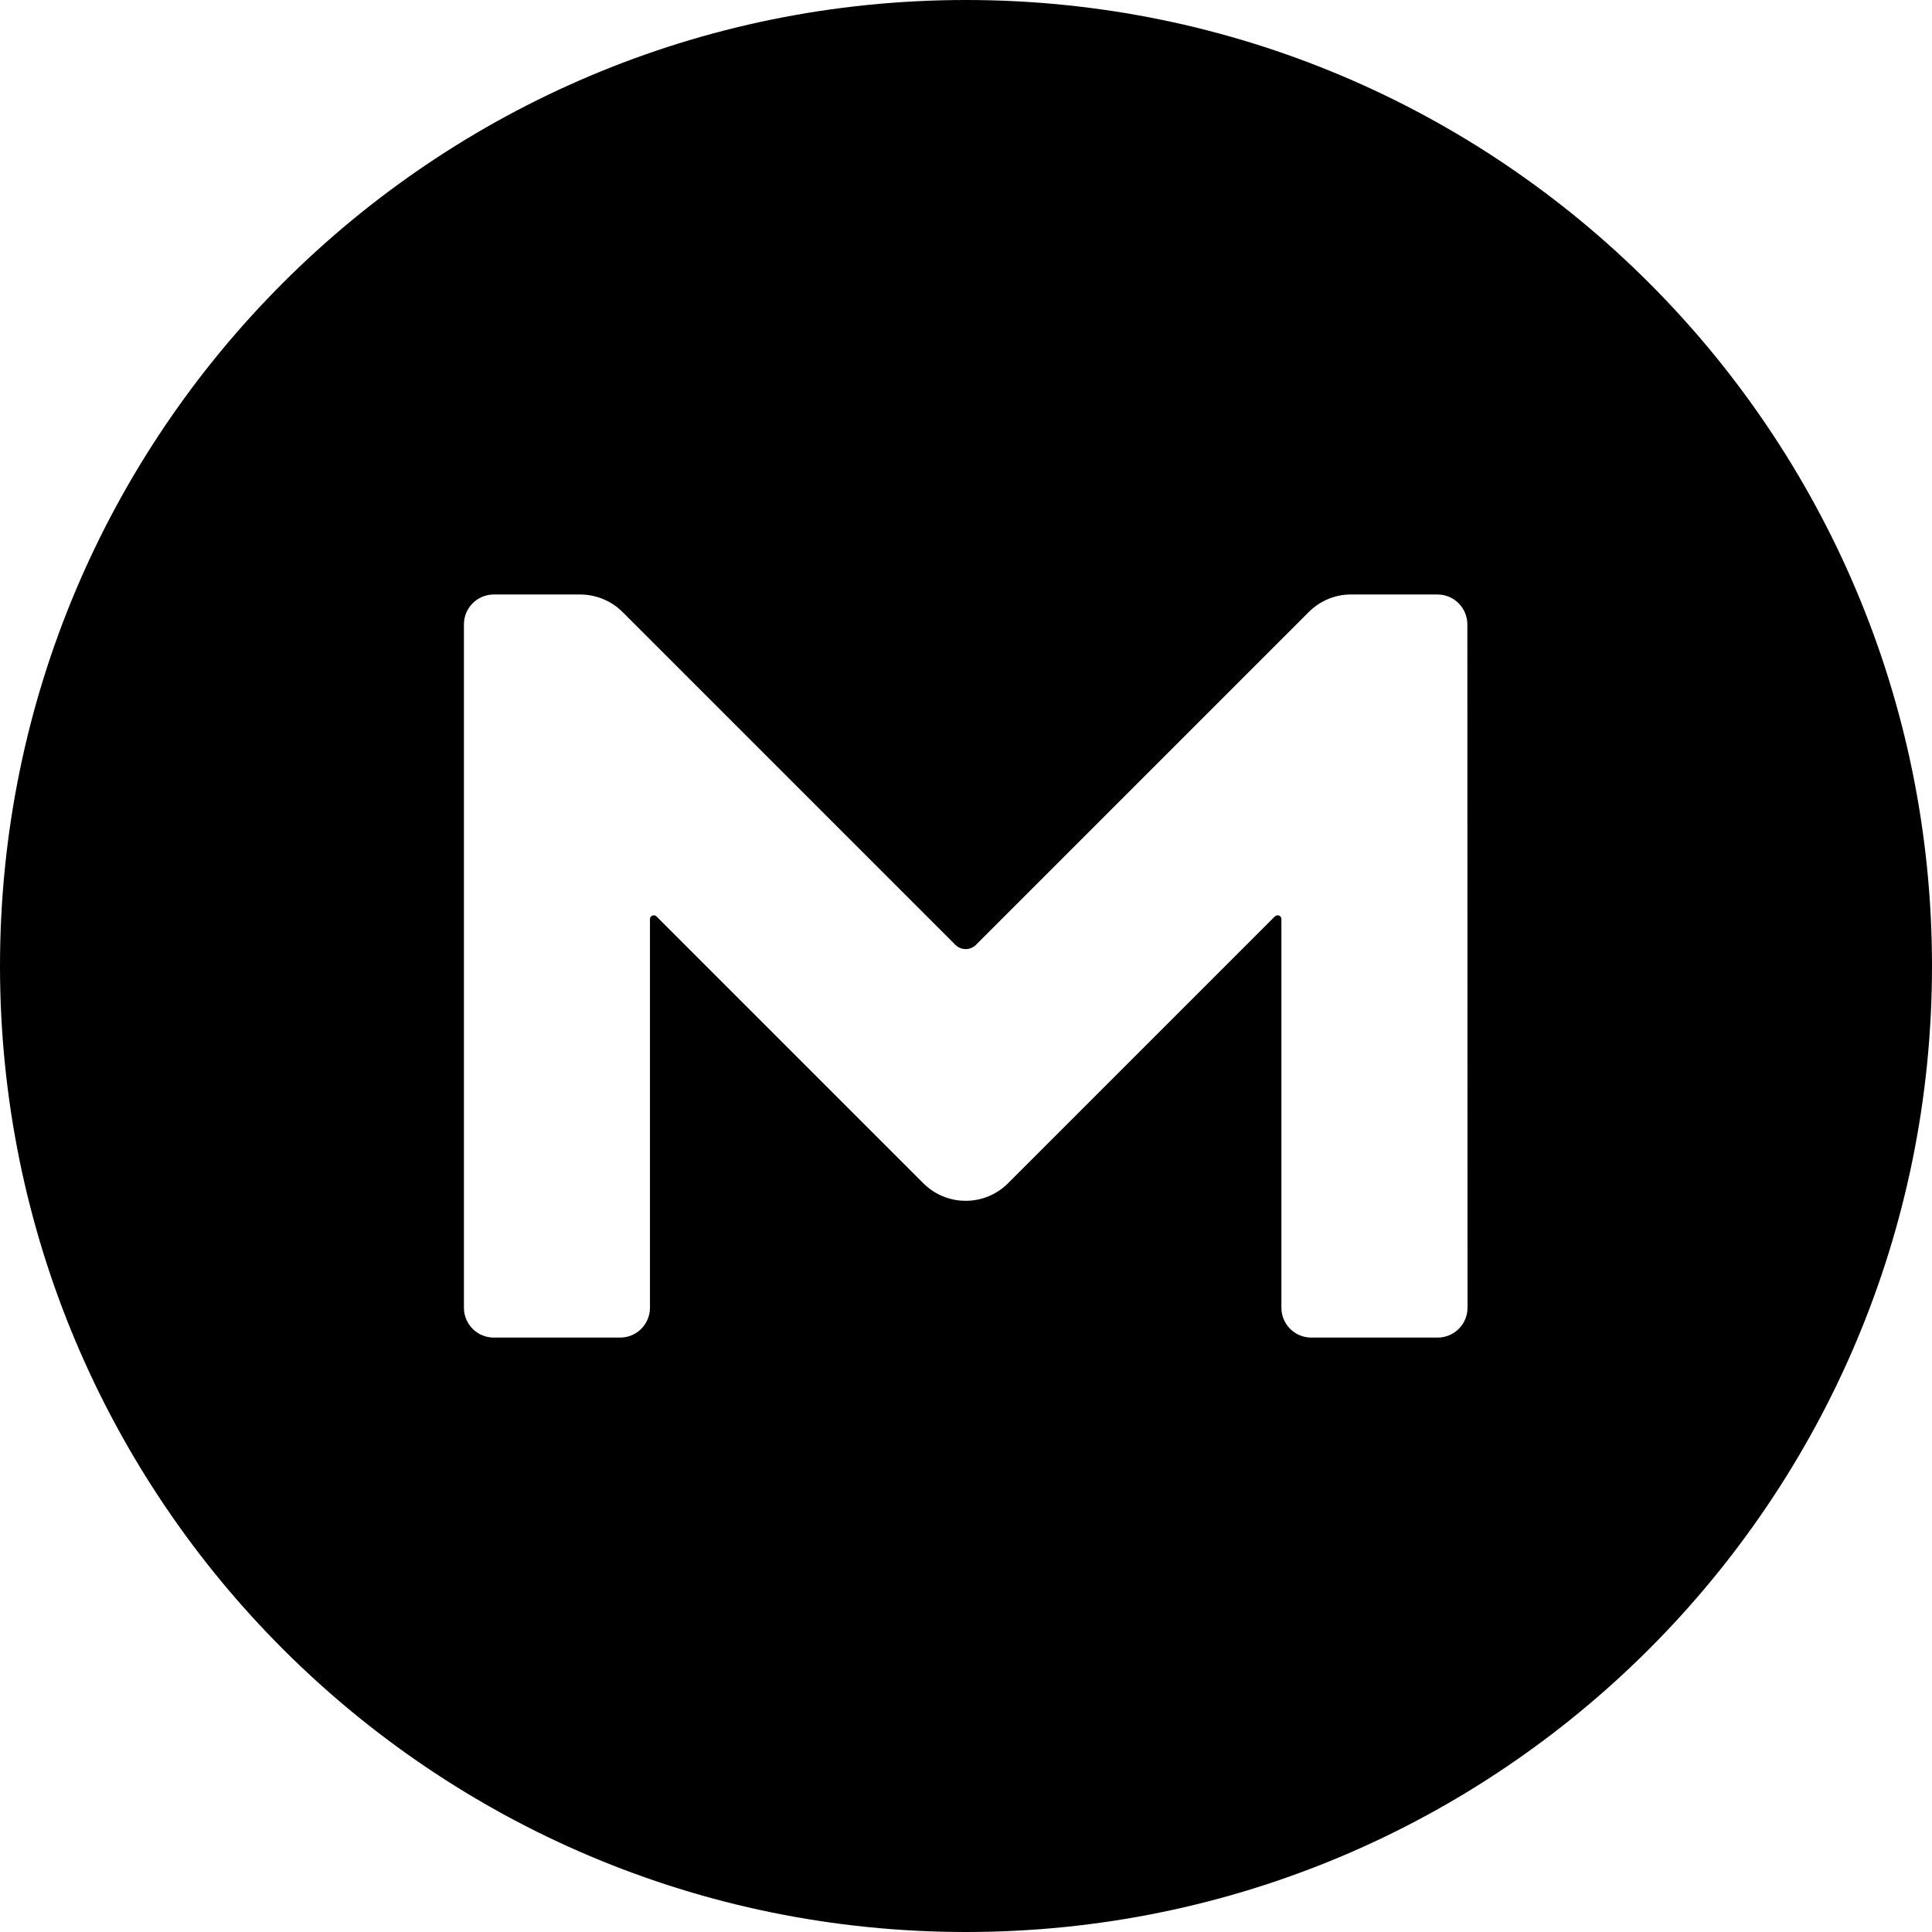 <svg xmlns="http://www.w3.org/2000/svg" version="1.1" width="24" height="24" viewBox="0 0 24 24">
<path d="M12 0c-6.628 0-12 5.372-12 12s5.372 12 12 12 12-5.372 12-12-5.372-12-12-12zM18.23 16.244c0 0 0 0.001 0 0.001 0 0.205-0.166 0.371-0.371 0.371-0.001 0-0.001 0-0.002 0h-1.567c-0 0-0.001 0-0.001 0-0.205 0-0.371-0.166-0.371-0.371 0-0 0-0.001 0-0.001v0-4.828c0-0.040-0.046-0.060-0.080-0.033l-3.32 3.32c-0.134 0.132-0.318 0.214-0.522 0.214s-0.388-0.082-0.522-0.214l-3.32-3.32c-0.027-0.027-0.080-0.007-0.080 0.033v4.828c0 0 0 0.001 0 0.001 0 0.205-0.166 0.371-0.371 0.371-0 0-0.001 0-0.001 0h-1.567c-0 0-0.001 0-0.001 0-0.205 0-0.371-0.166-0.371-0.371 0-0 0-0.001 0-0.001v0-8.487c0-0.206 0.166-0.372 0.372-0.372h1.076c0.205 0.002 0.391 0.085 0.525 0.22v0l4.13 4.13c0.033 0.034 0.079 0.055 0.13 0.055s0.097-0.021 0.13-0.055l4.13-4.13c0.14-0.14 0.325-0.22 0.525-0.22h1.075c0.206 0 0.372 0.166 0.372 0.372z"/>
</svg>